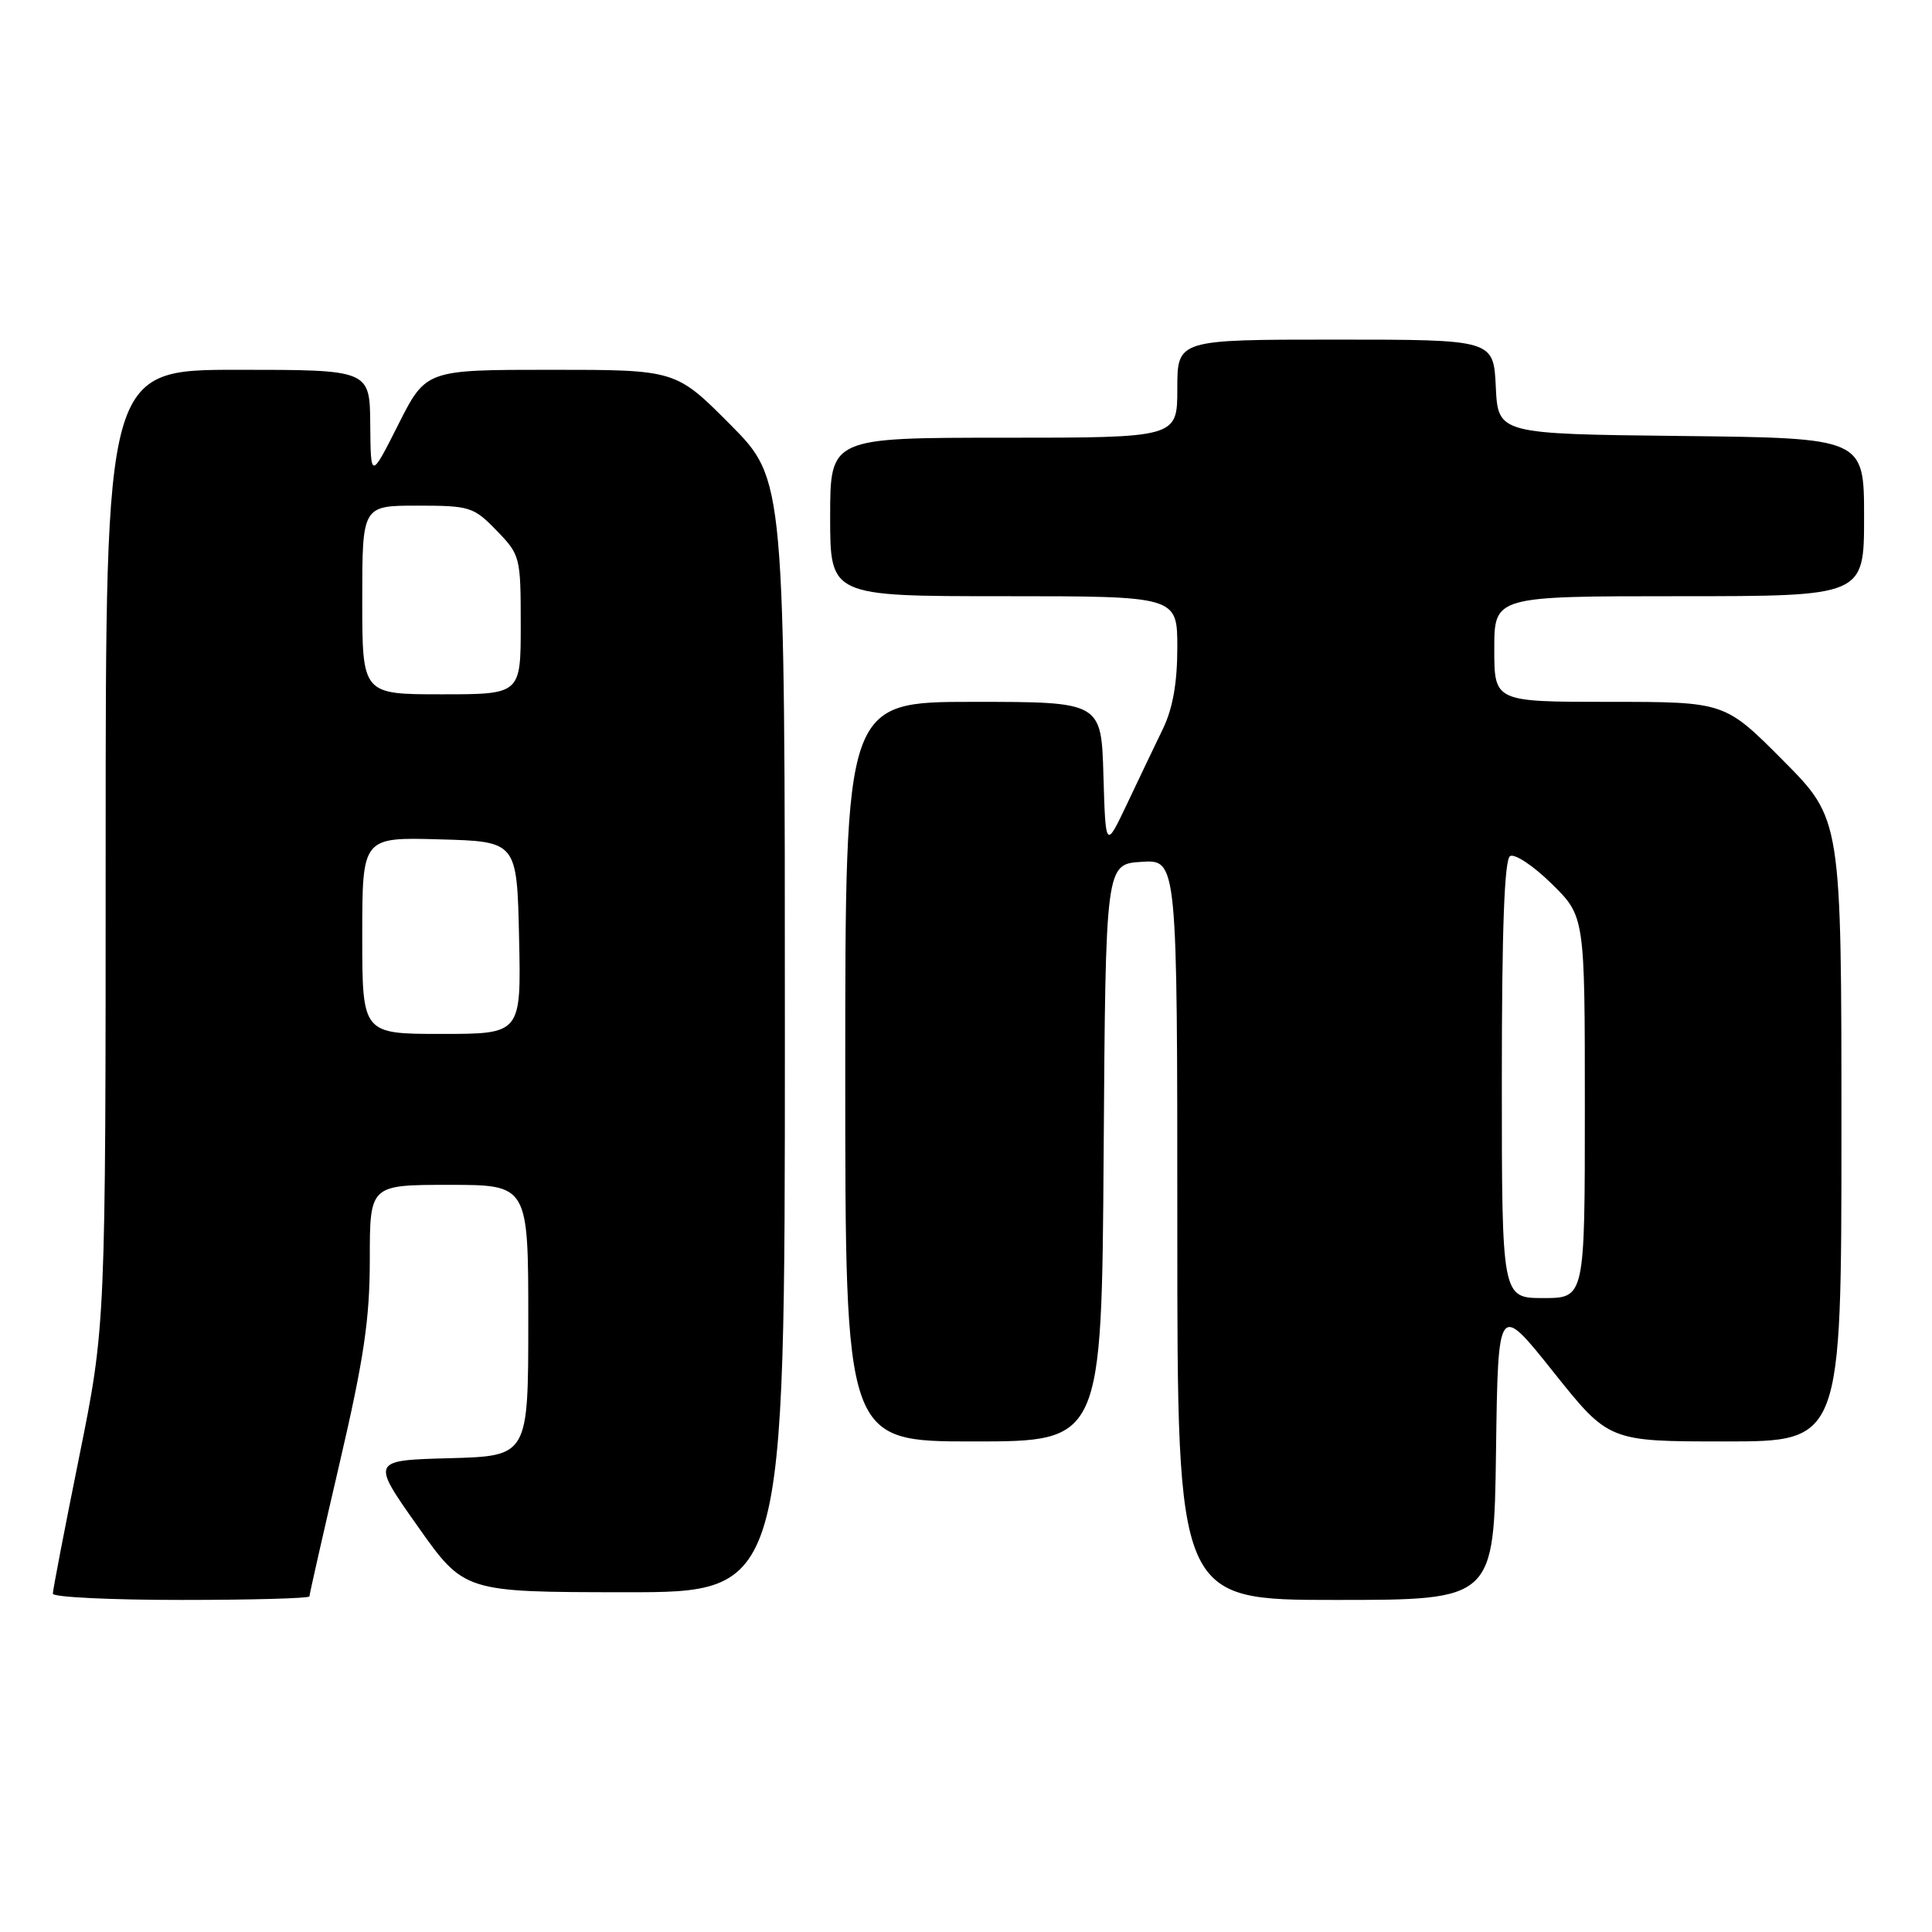 <?xml version="1.0" encoding="UTF-8" standalone="no"?>
<!DOCTYPE svg PUBLIC "-//W3C//DTD SVG 1.1//EN" "http://www.w3.org/Graphics/SVG/1.1/DTD/svg11.dtd" >
<svg xmlns="http://www.w3.org/2000/svg" xmlns:xlink="http://www.w3.org/1999/xlink" version="1.1" viewBox="0 0 256 256">
 <g >
 <path fill="currentColor"
d=" M 41.00 211.53 C 41.00 211.27 42.80 203.32 45.00 193.88 C 48.23 179.99 49.00 174.81 49.00 166.85 C 49.00 157.00 49.00 157.00 59.50 157.00 C 70.00 157.00 70.00 157.00 70.00 174.97 C 70.00 192.93 70.00 192.93 59.59 193.22 C 49.17 193.50 49.17 193.50 55.34 202.23 C 61.50 210.96 61.50 210.96 82.75 210.98 C 104.00 211.00 104.00 211.00 104.00 137.27 C 104.00 63.55 104.00 63.55 96.78 56.27 C 89.55 49.00 89.55 49.00 72.99 49.00 C 56.44 49.00 56.44 49.00 52.78 56.25 C 49.12 63.50 49.12 63.50 49.06 56.25 C 49.00 49.00 49.00 49.00 31.50 49.00 C 14.00 49.00 14.00 49.00 14.00 112.33 C 14.00 175.66 14.00 175.66 10.50 193.00 C 8.57 202.54 7.00 210.71 7.00 211.17 C 7.00 211.63 14.65 212.00 24.00 212.00 C 33.35 212.00 41.00 211.79 41.00 211.53 Z  M 198.23 192.30 C 198.50 172.59 198.50 172.59 205.84 181.80 C 213.18 191.00 213.18 191.00 228.59 191.00 C 244.00 191.00 244.00 191.00 244.00 149.77 C 244.00 108.54 244.00 108.54 236.27 100.77 C 228.55 93.00 228.55 93.00 213.27 93.00 C 198.00 93.00 198.00 93.00 198.00 86.00 C 198.00 79.00 198.00 79.00 222.50 79.00 C 247.00 79.00 247.00 79.00 247.00 68.52 C 247.00 58.04 247.00 58.04 222.75 57.77 C 198.50 57.50 198.50 57.50 198.20 51.25 C 197.90 45.00 197.90 45.00 176.95 45.00 C 156.00 45.00 156.00 45.00 156.00 51.50 C 156.00 58.00 156.00 58.00 133.00 58.00 C 110.00 58.00 110.00 58.00 110.00 68.50 C 110.00 79.00 110.00 79.00 133.00 79.00 C 156.00 79.00 156.00 79.00 156.00 85.81 C 156.00 90.46 155.40 93.87 154.10 96.56 C 153.05 98.73 150.91 103.20 149.35 106.50 C 146.50 112.50 146.50 112.50 146.21 102.75 C 145.93 93.00 145.93 93.00 128.96 93.00 C 112.00 93.00 112.00 93.00 112.00 142.00 C 112.00 191.00 112.00 191.00 128.99 191.00 C 145.98 191.00 145.98 191.00 146.24 152.75 C 146.50 114.50 146.50 114.50 151.25 114.20 C 156.00 113.89 156.00 113.89 156.00 162.95 C 156.00 212.00 156.00 212.00 176.98 212.00 C 197.96 212.00 197.96 212.00 198.23 192.30 Z  M 48.00 123.97 C 48.00 110.93 48.00 110.93 58.25 111.22 C 68.50 111.50 68.50 111.50 68.78 124.25 C 69.06 137.00 69.06 137.00 58.53 137.00 C 48.00 137.00 48.00 137.00 48.00 123.97 Z  M 48.00 79.50 C 48.00 67.00 48.00 67.00 55.30 67.00 C 62.25 67.00 62.76 67.16 65.80 70.30 C 68.93 73.52 69.00 73.80 69.00 82.80 C 69.00 92.00 69.00 92.00 58.50 92.00 C 48.00 92.00 48.00 92.00 48.00 79.50 Z  M 199.00 143.06 C 199.00 123.20 199.34 113.91 200.09 113.44 C 200.69 113.07 203.17 114.71 205.59 117.09 C 210.00 121.42 210.00 121.42 210.00 146.71 C 210.00 172.00 210.00 172.00 204.50 172.00 C 199.00 172.00 199.00 172.00 199.00 143.06 Z "/>
</g>
</svg>